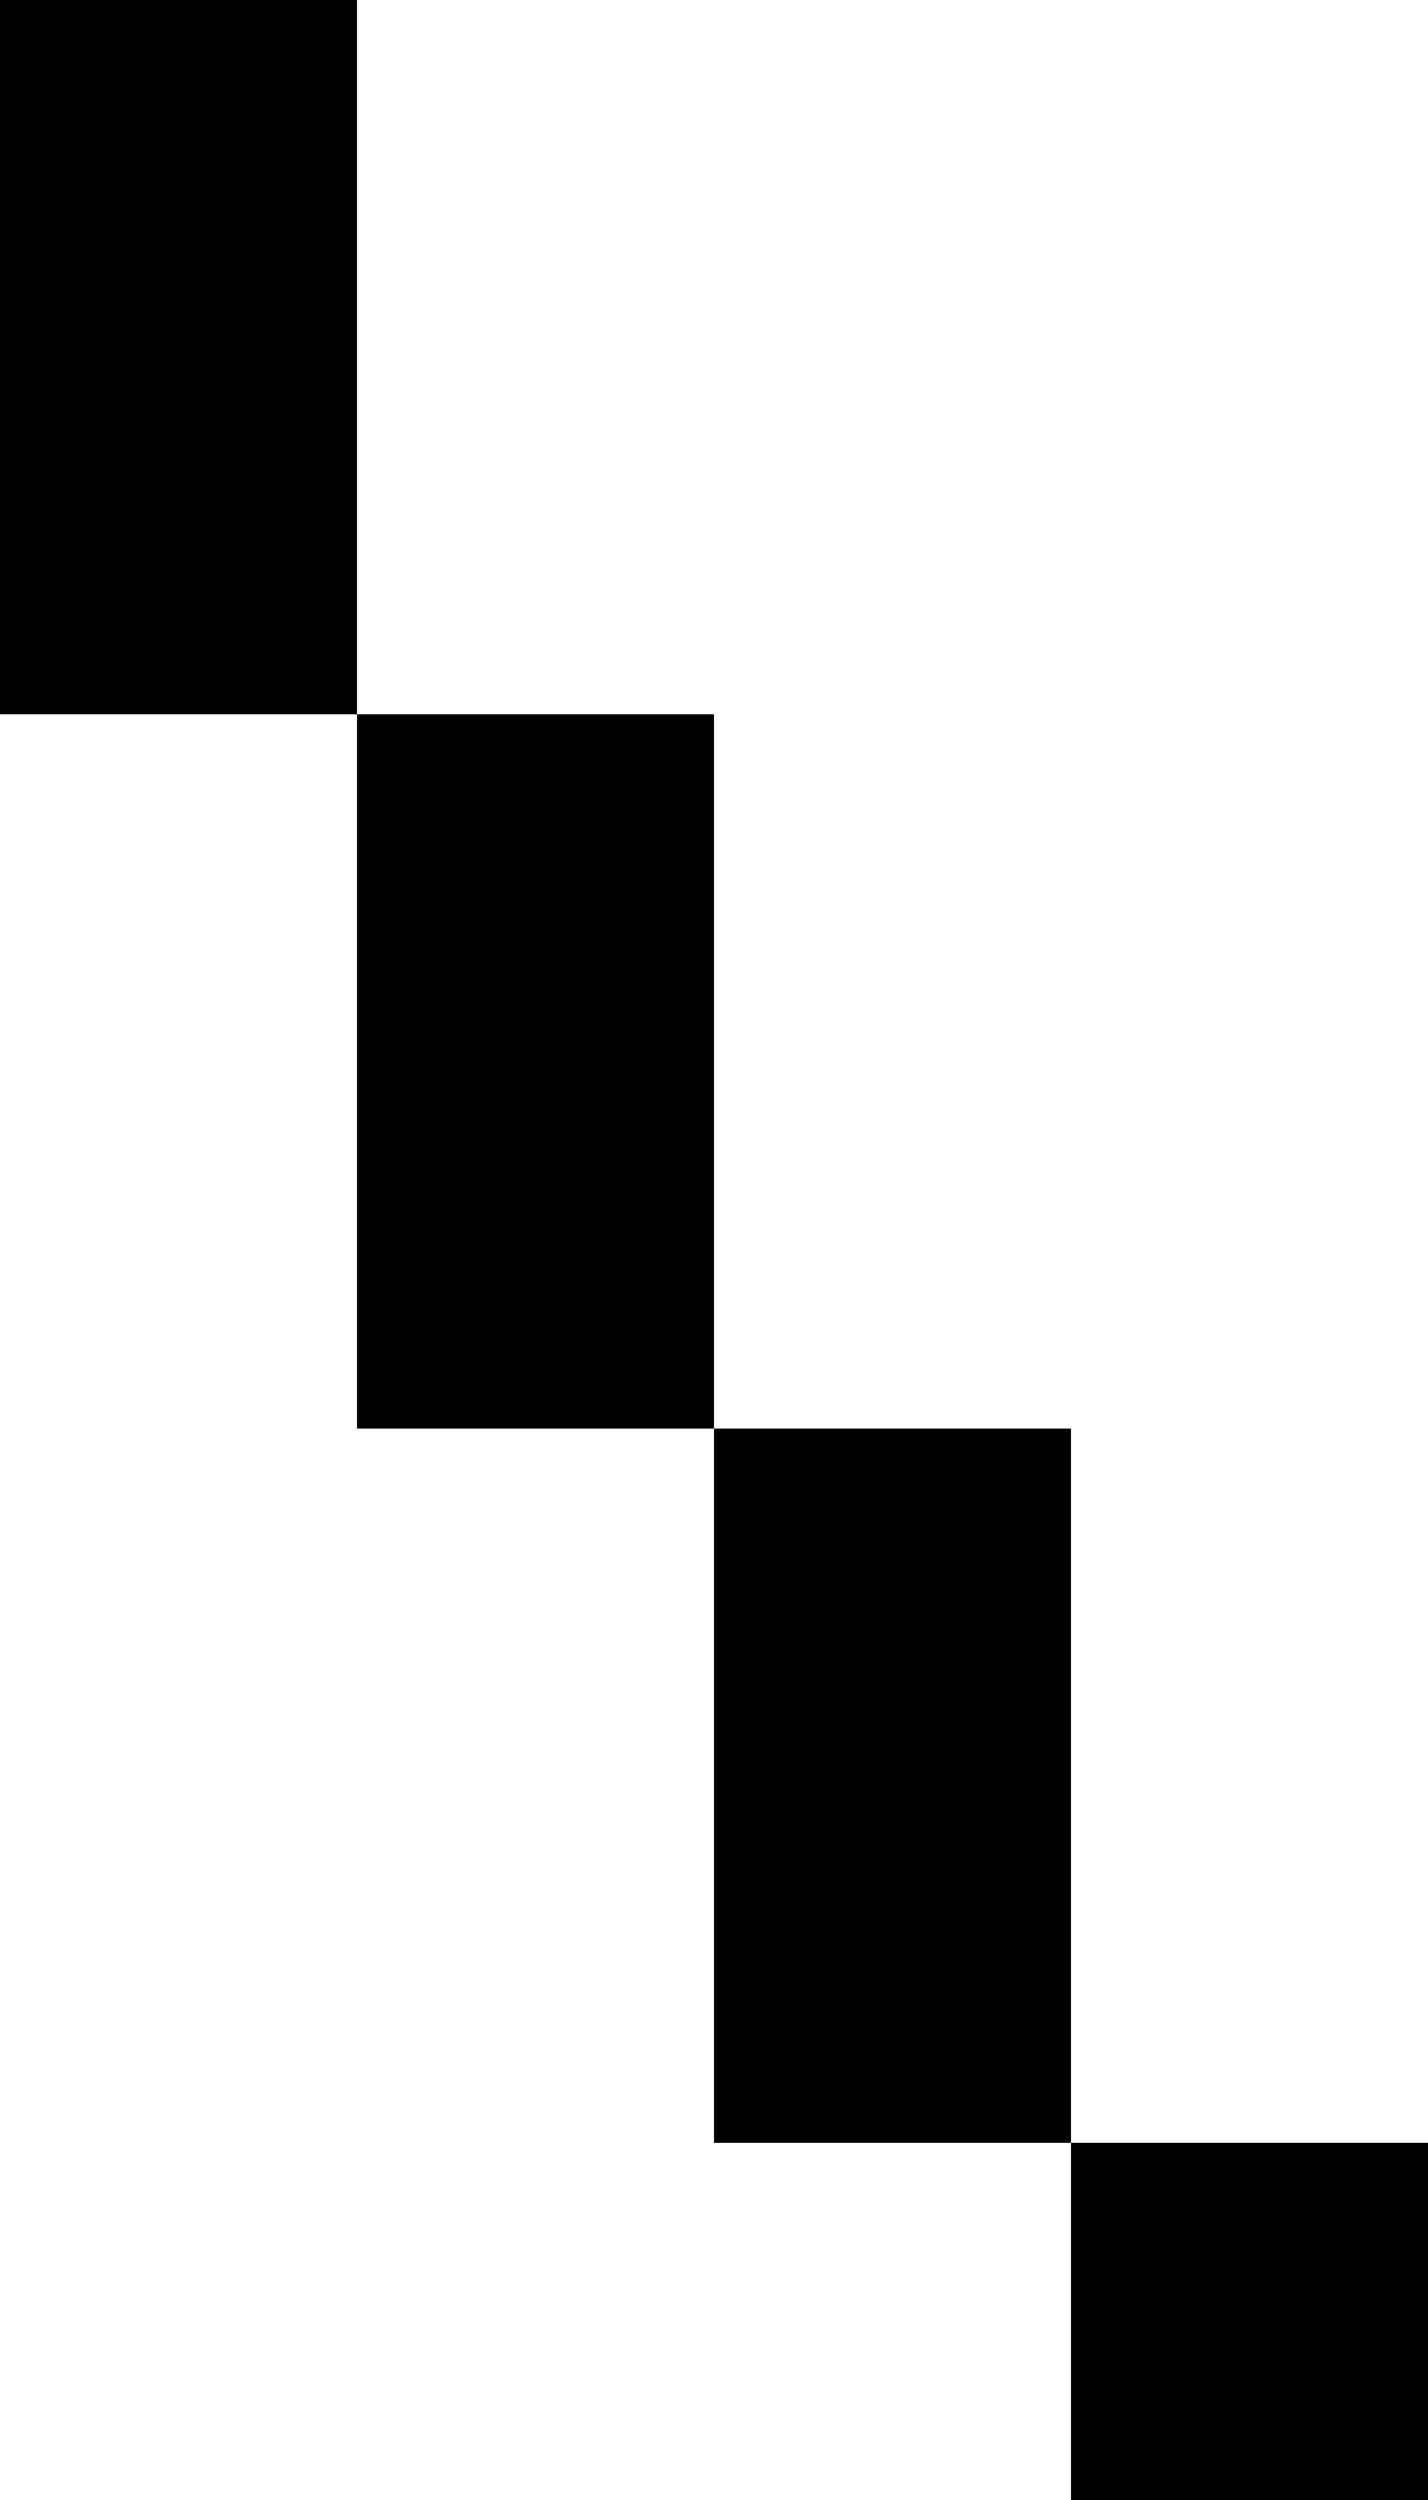 <?xml version="1.0" encoding="UTF-8"?>
<svg id="Layer_1" data-name="Layer 1" xmlns="http://www.w3.org/2000/svg" viewBox="0 0 4 7">
  <defs>
    <style>
      .cls-1 {
        fill: #000;
        stroke-width: 0px;
      }
    </style>
  </defs>
  <rect class="cls-1" width="1" height="2"/>
  <rect class="cls-1" x="1" y="2" width="1" height="2"/>
  <rect class="cls-1" x="2" y="4" width="1" height="2"/>
  <rect class="cls-1" x="3" y="6" width="1" height="1"/>
</svg>